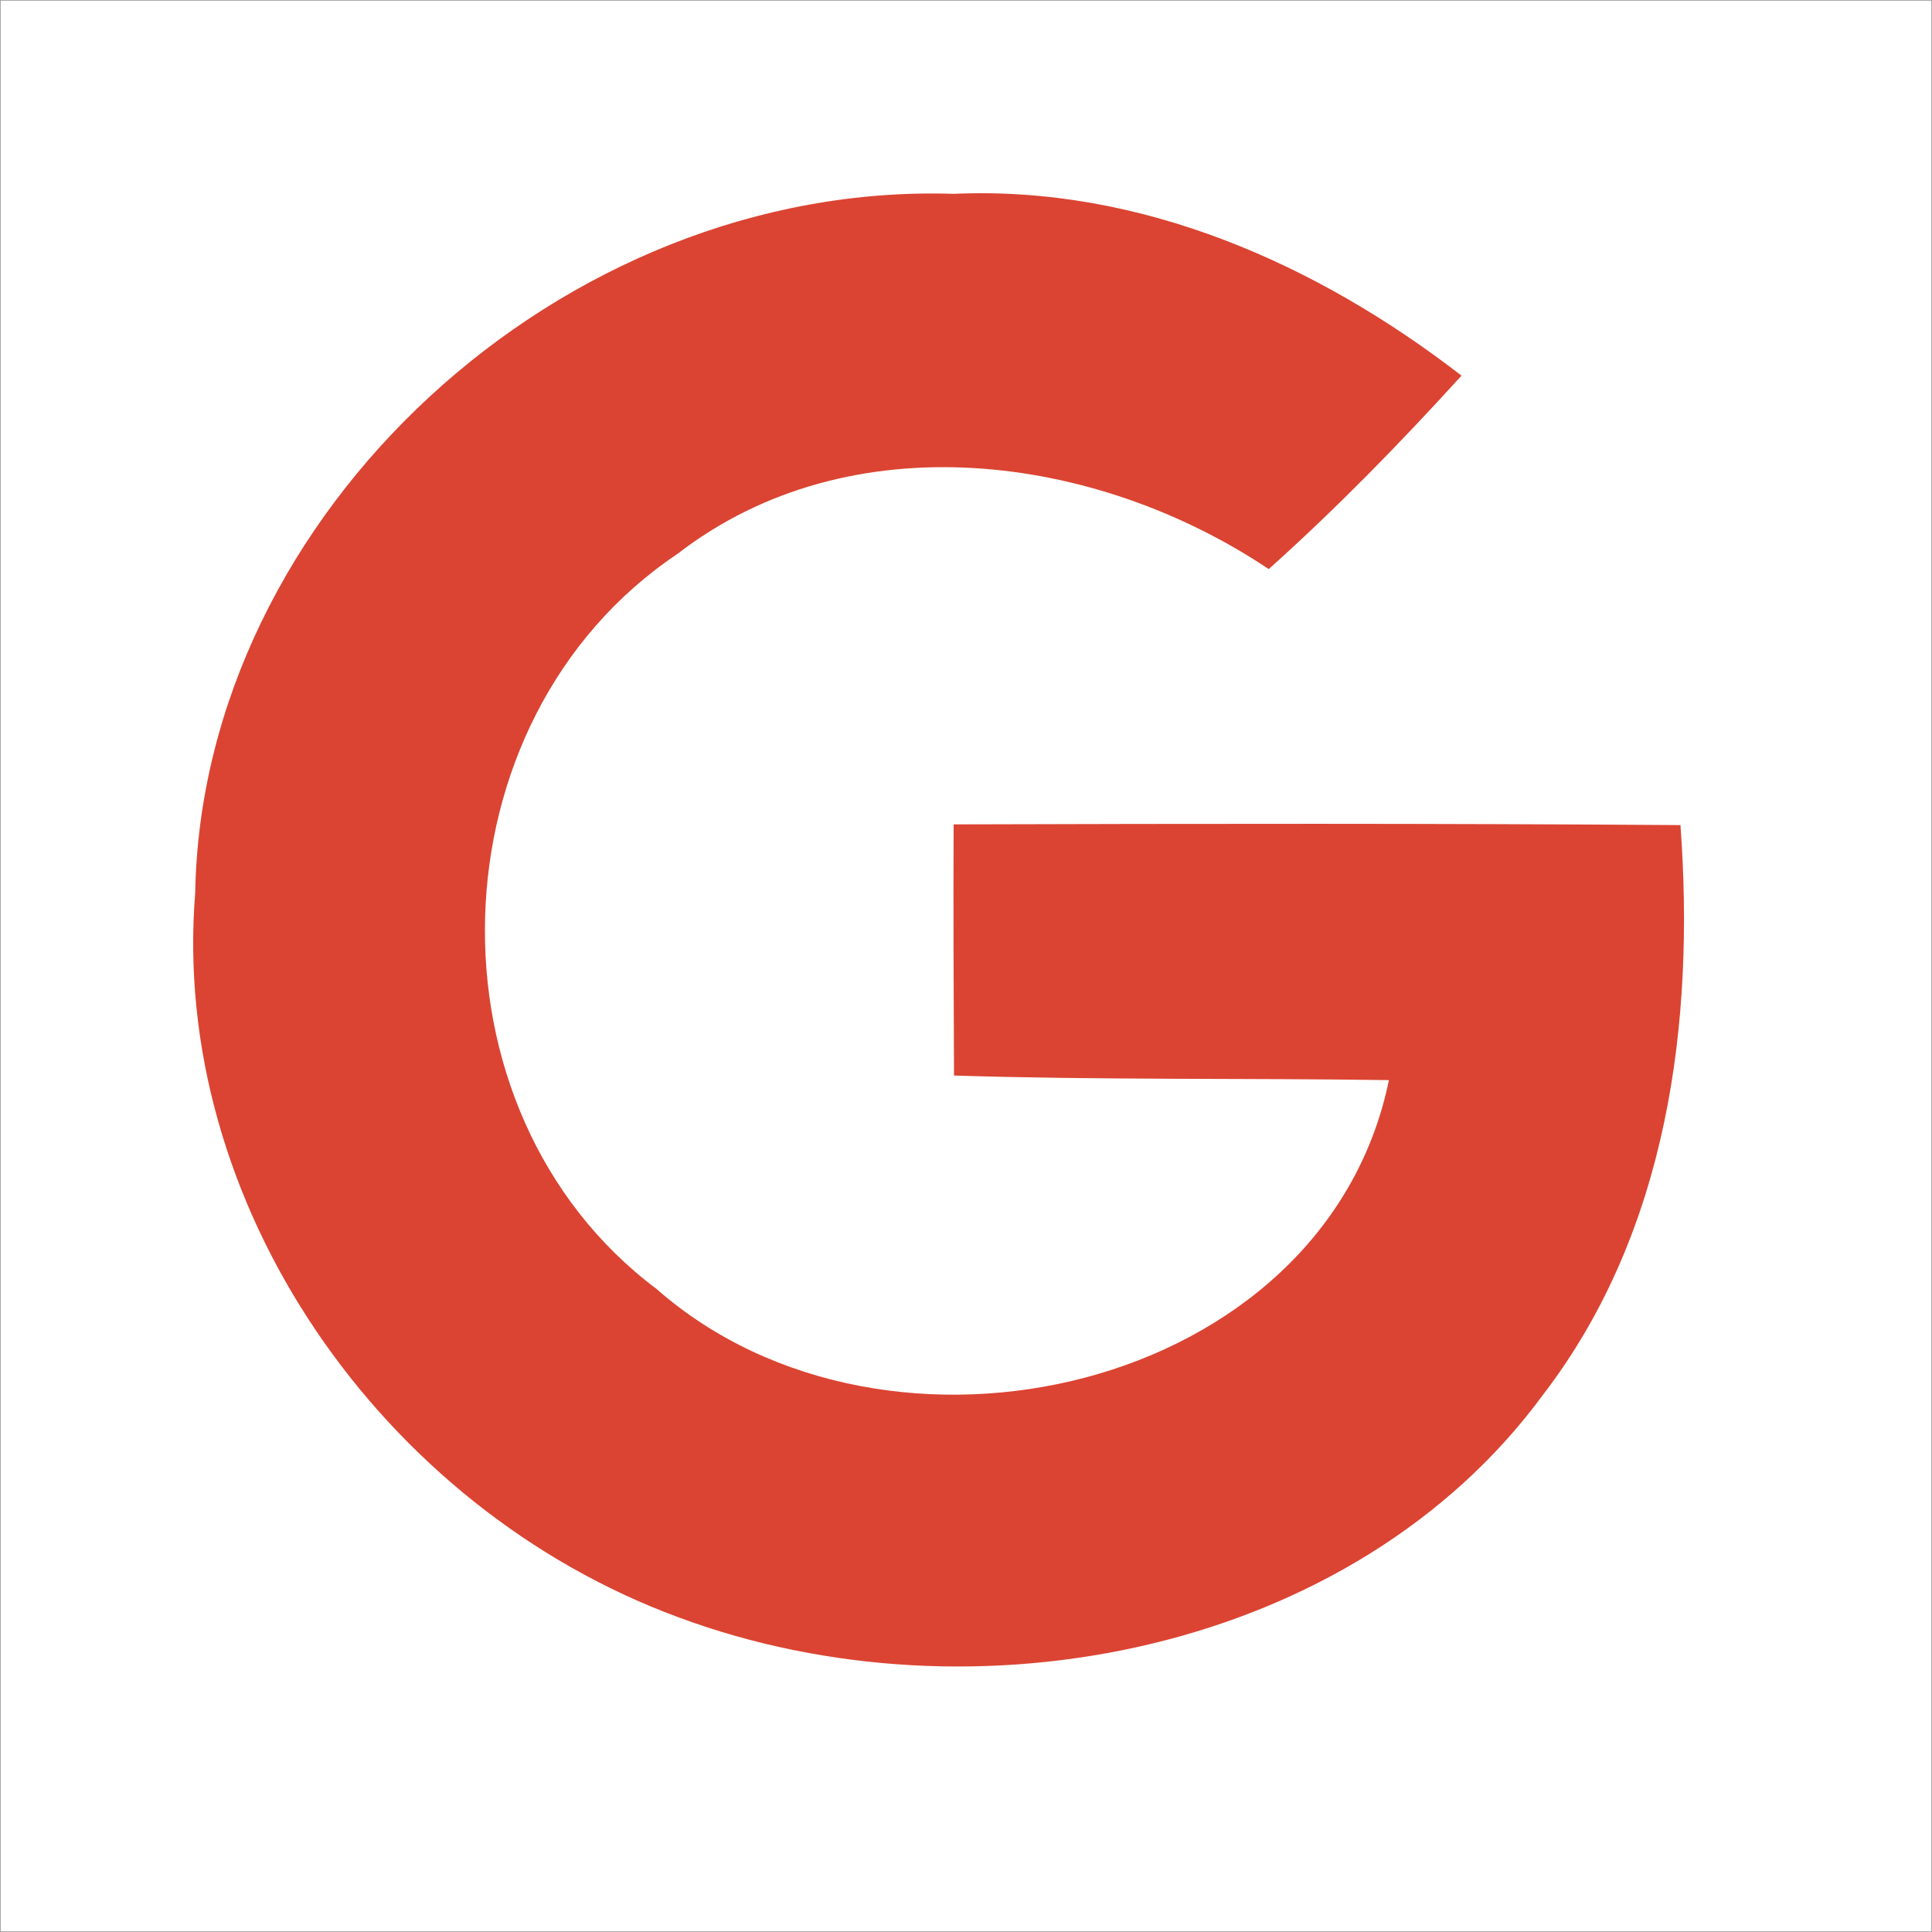 <?xml version="1.0" encoding="UTF-8"?>
<svg width="30px" height="30px" viewBox="0 0 30 30" version="1.1" xmlns="http://www.w3.org/2000/svg" xmlns:xlink="http://www.w3.org/1999/xlink">
    <!-- Generator: Sketch 46.2 (44496) - http://www.bohemiancoding.com/sketch -->
    <title>GoogleRed@1x</title>
    <desc>Created with Sketch.</desc>
    <defs></defs>
    <g id="Assets" stroke="none" stroke-width="1" fill="none" fill-rule="evenodd">
        <g id="Assets-Common" transform="translate(-762, -259)">
            <g id="GoogleRed" transform="translate(762, 259)">
                <rect id="bounds" stroke="#979797" stroke-width="0.01" x="0.005" y="0.005" width="29.99" height="29.99"></rect>
                <path d="M3.031,13.866 C3.133,7.974 8.725,2.813 14.808,3.01 C17.722,2.879 20.462,4.107 22.694,5.833 C21.742,6.881 20.755,7.892 19.701,8.837 C17.018,7.04 13.201,6.527 10.518,8.602 C6.679,11.174 6.504,17.247 10.196,20.016 C13.787,23.172 20.575,21.605 21.567,16.772 C19.318,16.739 17.063,16.772 14.814,16.701 C14.808,15.401 14.802,14.101 14.808,12.801 C18.568,12.79 22.328,12.785 26.094,12.812 C26.319,15.871 25.902,19.125 23.963,21.654 C21.026,25.657 15.129,26.826 10.529,25.111 C5.912,23.407 2.642,18.683 3.031,13.866" id="Fill-186" fill="#DB4432"></path>
            </g>
        </g>
    </g>
</svg>